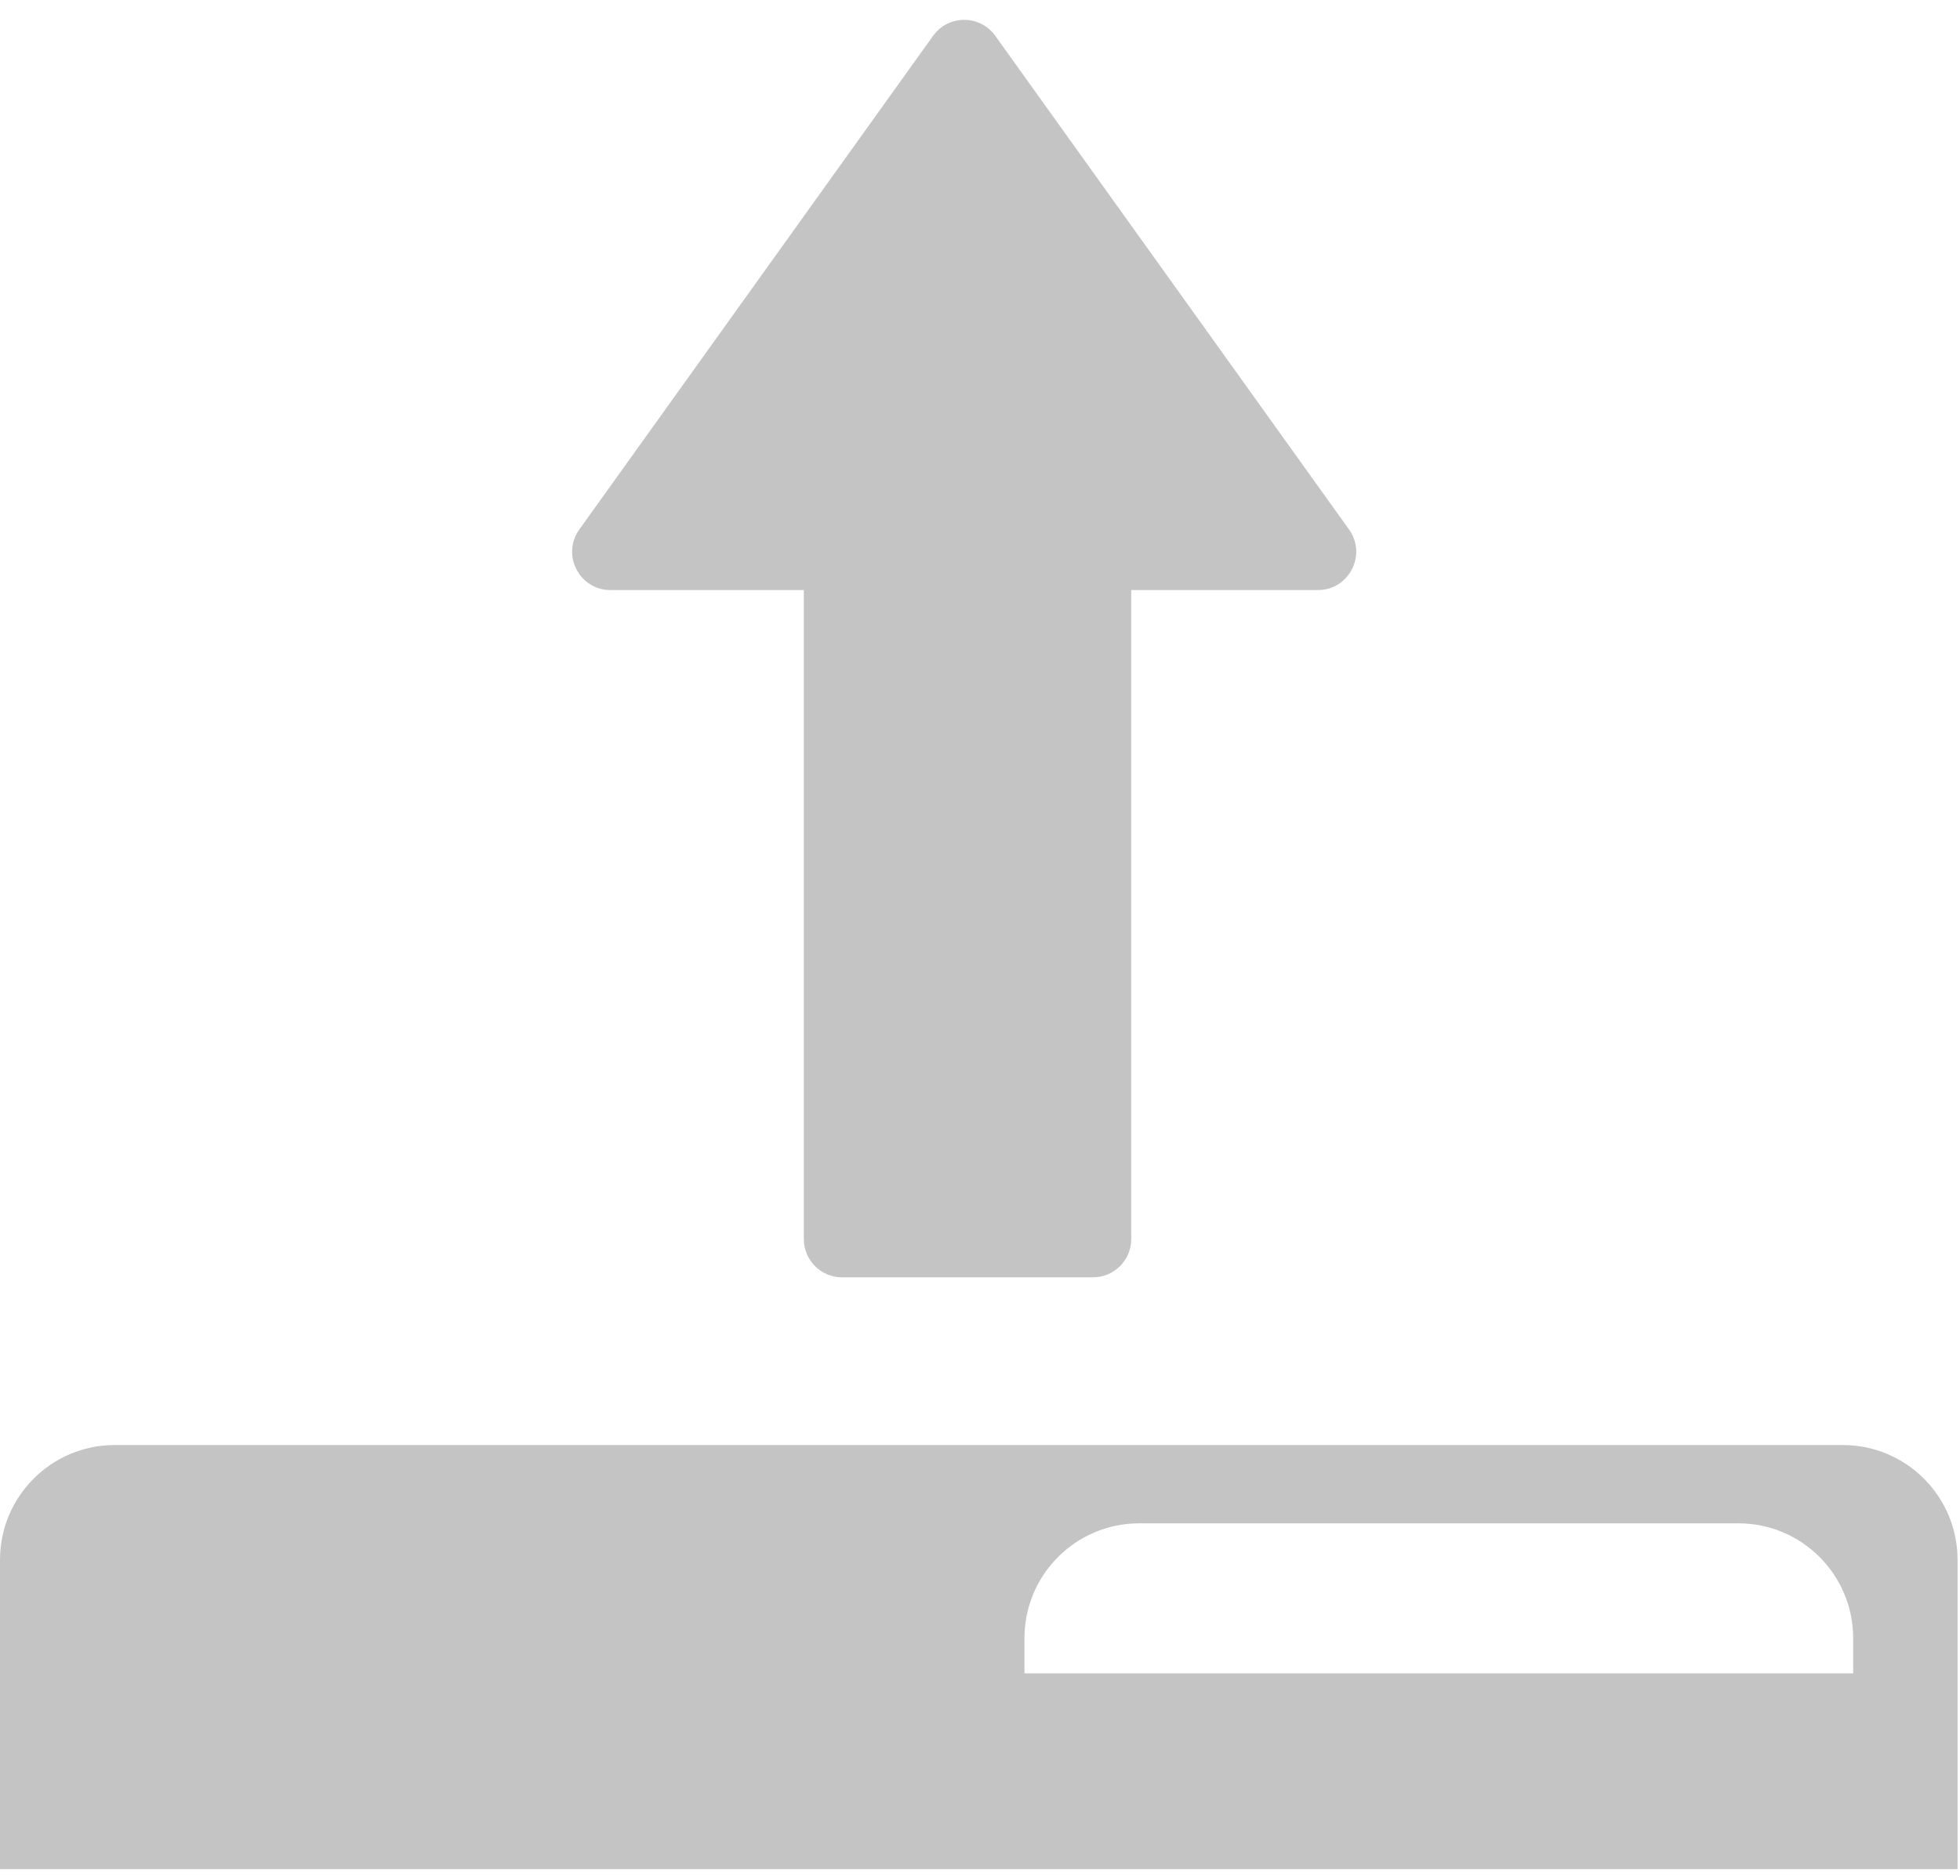 <svg width="256" height="245" viewBox="0 0 256 245" fill="none" xmlns="http://www.w3.org/2000/svg">
<path fill-rule="evenodd" clip-rule="evenodd" d="M15 188.748C6.716 188.748 0 195.464 0 203.748V244.146H255.682V203.748C255.682 195.464 248.966 188.748 240.682 188.748H15ZM148.807 198.975C140.523 198.975 133.807 205.691 133.807 213.975V218.577H242.046V213.975C242.046 205.691 235.33 198.975 227.046 198.975H148.807Z" fill="#C4C4C4"/>
<path d="M147.753 161.846C147.753 164.608 145.515 166.846 142.753 166.846L109.987 166.846C107.225 166.846 104.987 164.608 104.987 161.846L104.987 70.314C104.987 67.552 107.225 65.314 109.987 65.314L142.753 65.314C145.515 65.314 147.753 67.552 147.753 70.314L147.753 161.846Z" fill="#C4C4C4"/>
<path d="M121.869 4.683C123.864 1.899 128.003 1.899 129.998 4.683L176.198 69.159C178.568 72.468 176.203 77.072 172.133 77.072L79.734 77.072C75.663 77.072 73.299 72.468 75.669 69.159L121.869 4.683Z" fill="#C4C4C4"/>
</svg>
